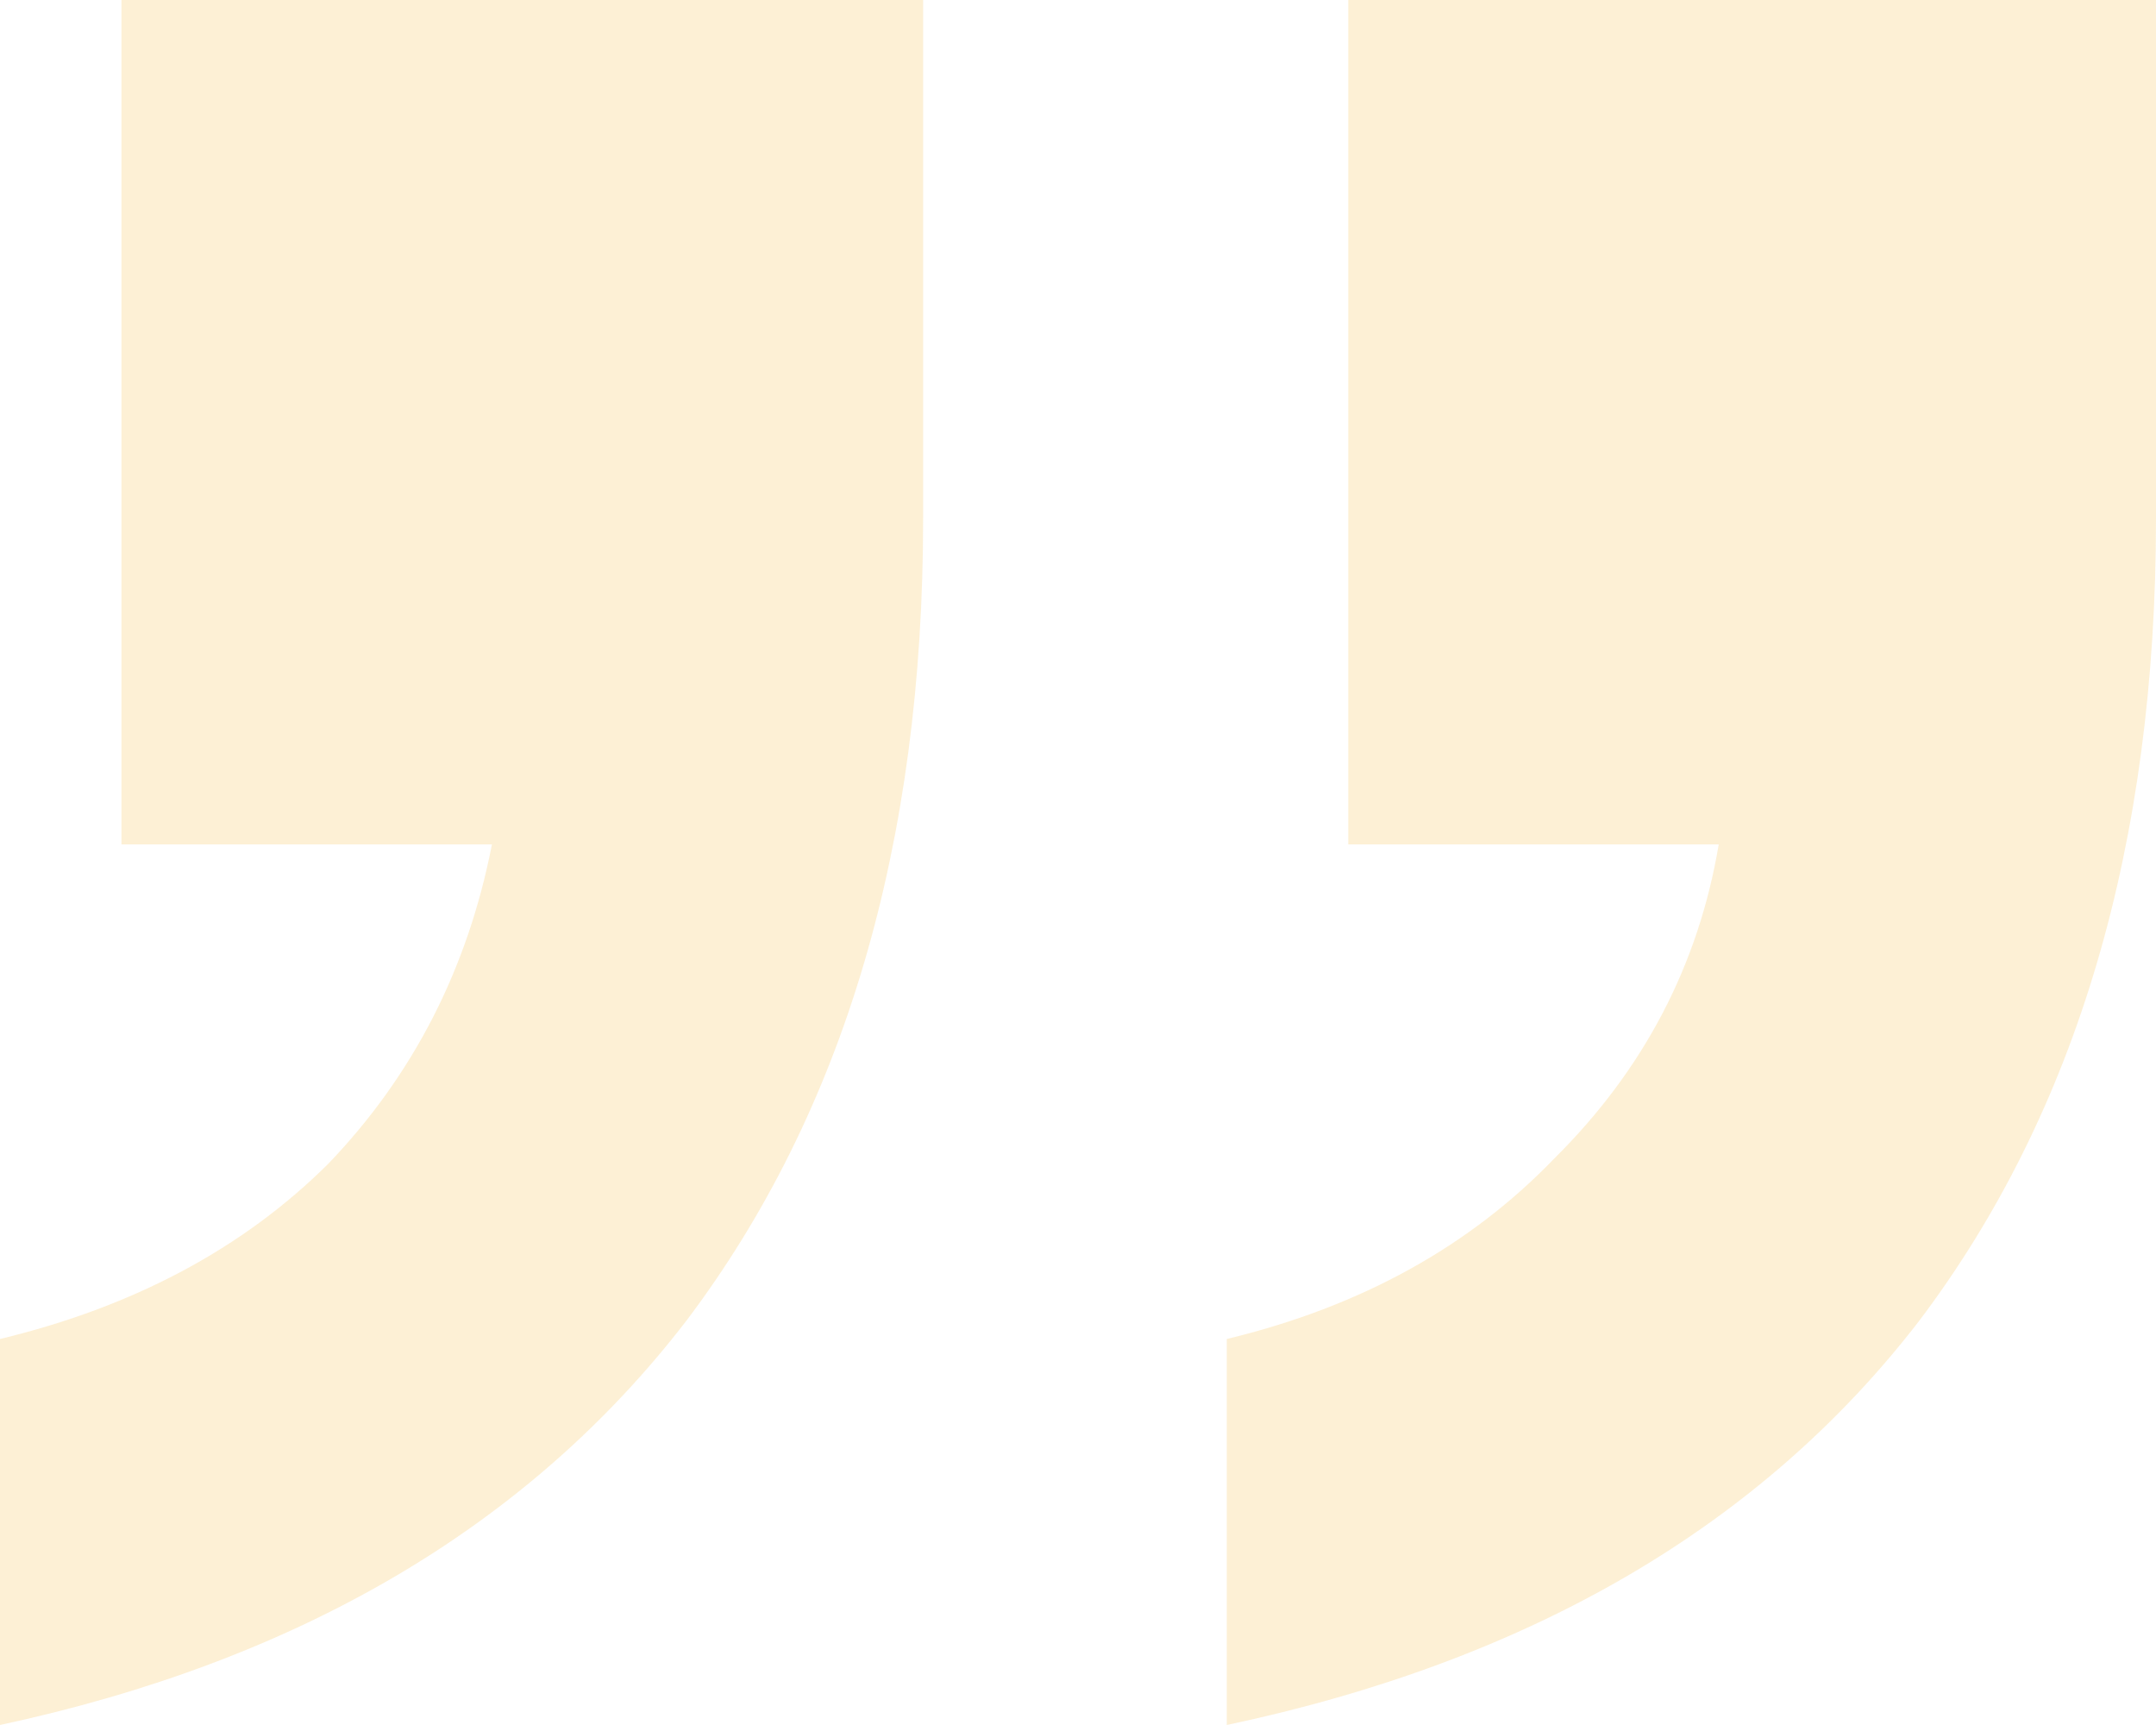 <svg width="95" height="76" viewBox="0 0 95 76" fill="none" xmlns="http://www.w3.org/2000/svg">
<path id="&#226;&#128;&#157;" opacity="0.2" d="M54.056 58.993C59.944 57.576 64.761 54.918 68.507 51.021C72.432 47.123 74.84 42.517 75.732 37.203H59.408V0H95V22.853C95 37.203 91.521 48.984 84.563 58.196C77.606 67.231 67.437 73.165 54.056 76V58.993ZM0 58.993C5.887 57.576 10.704 55.007 14.451 51.287C18.197 47.389 20.606 42.695 21.676 37.203H5.352V0H40.676V22.853C40.676 37.203 37.197 48.984 30.239 58.196C23.282 67.231 13.202 73.165 0 76V58.993Z" fill="#F5B731"/>
</svg>
